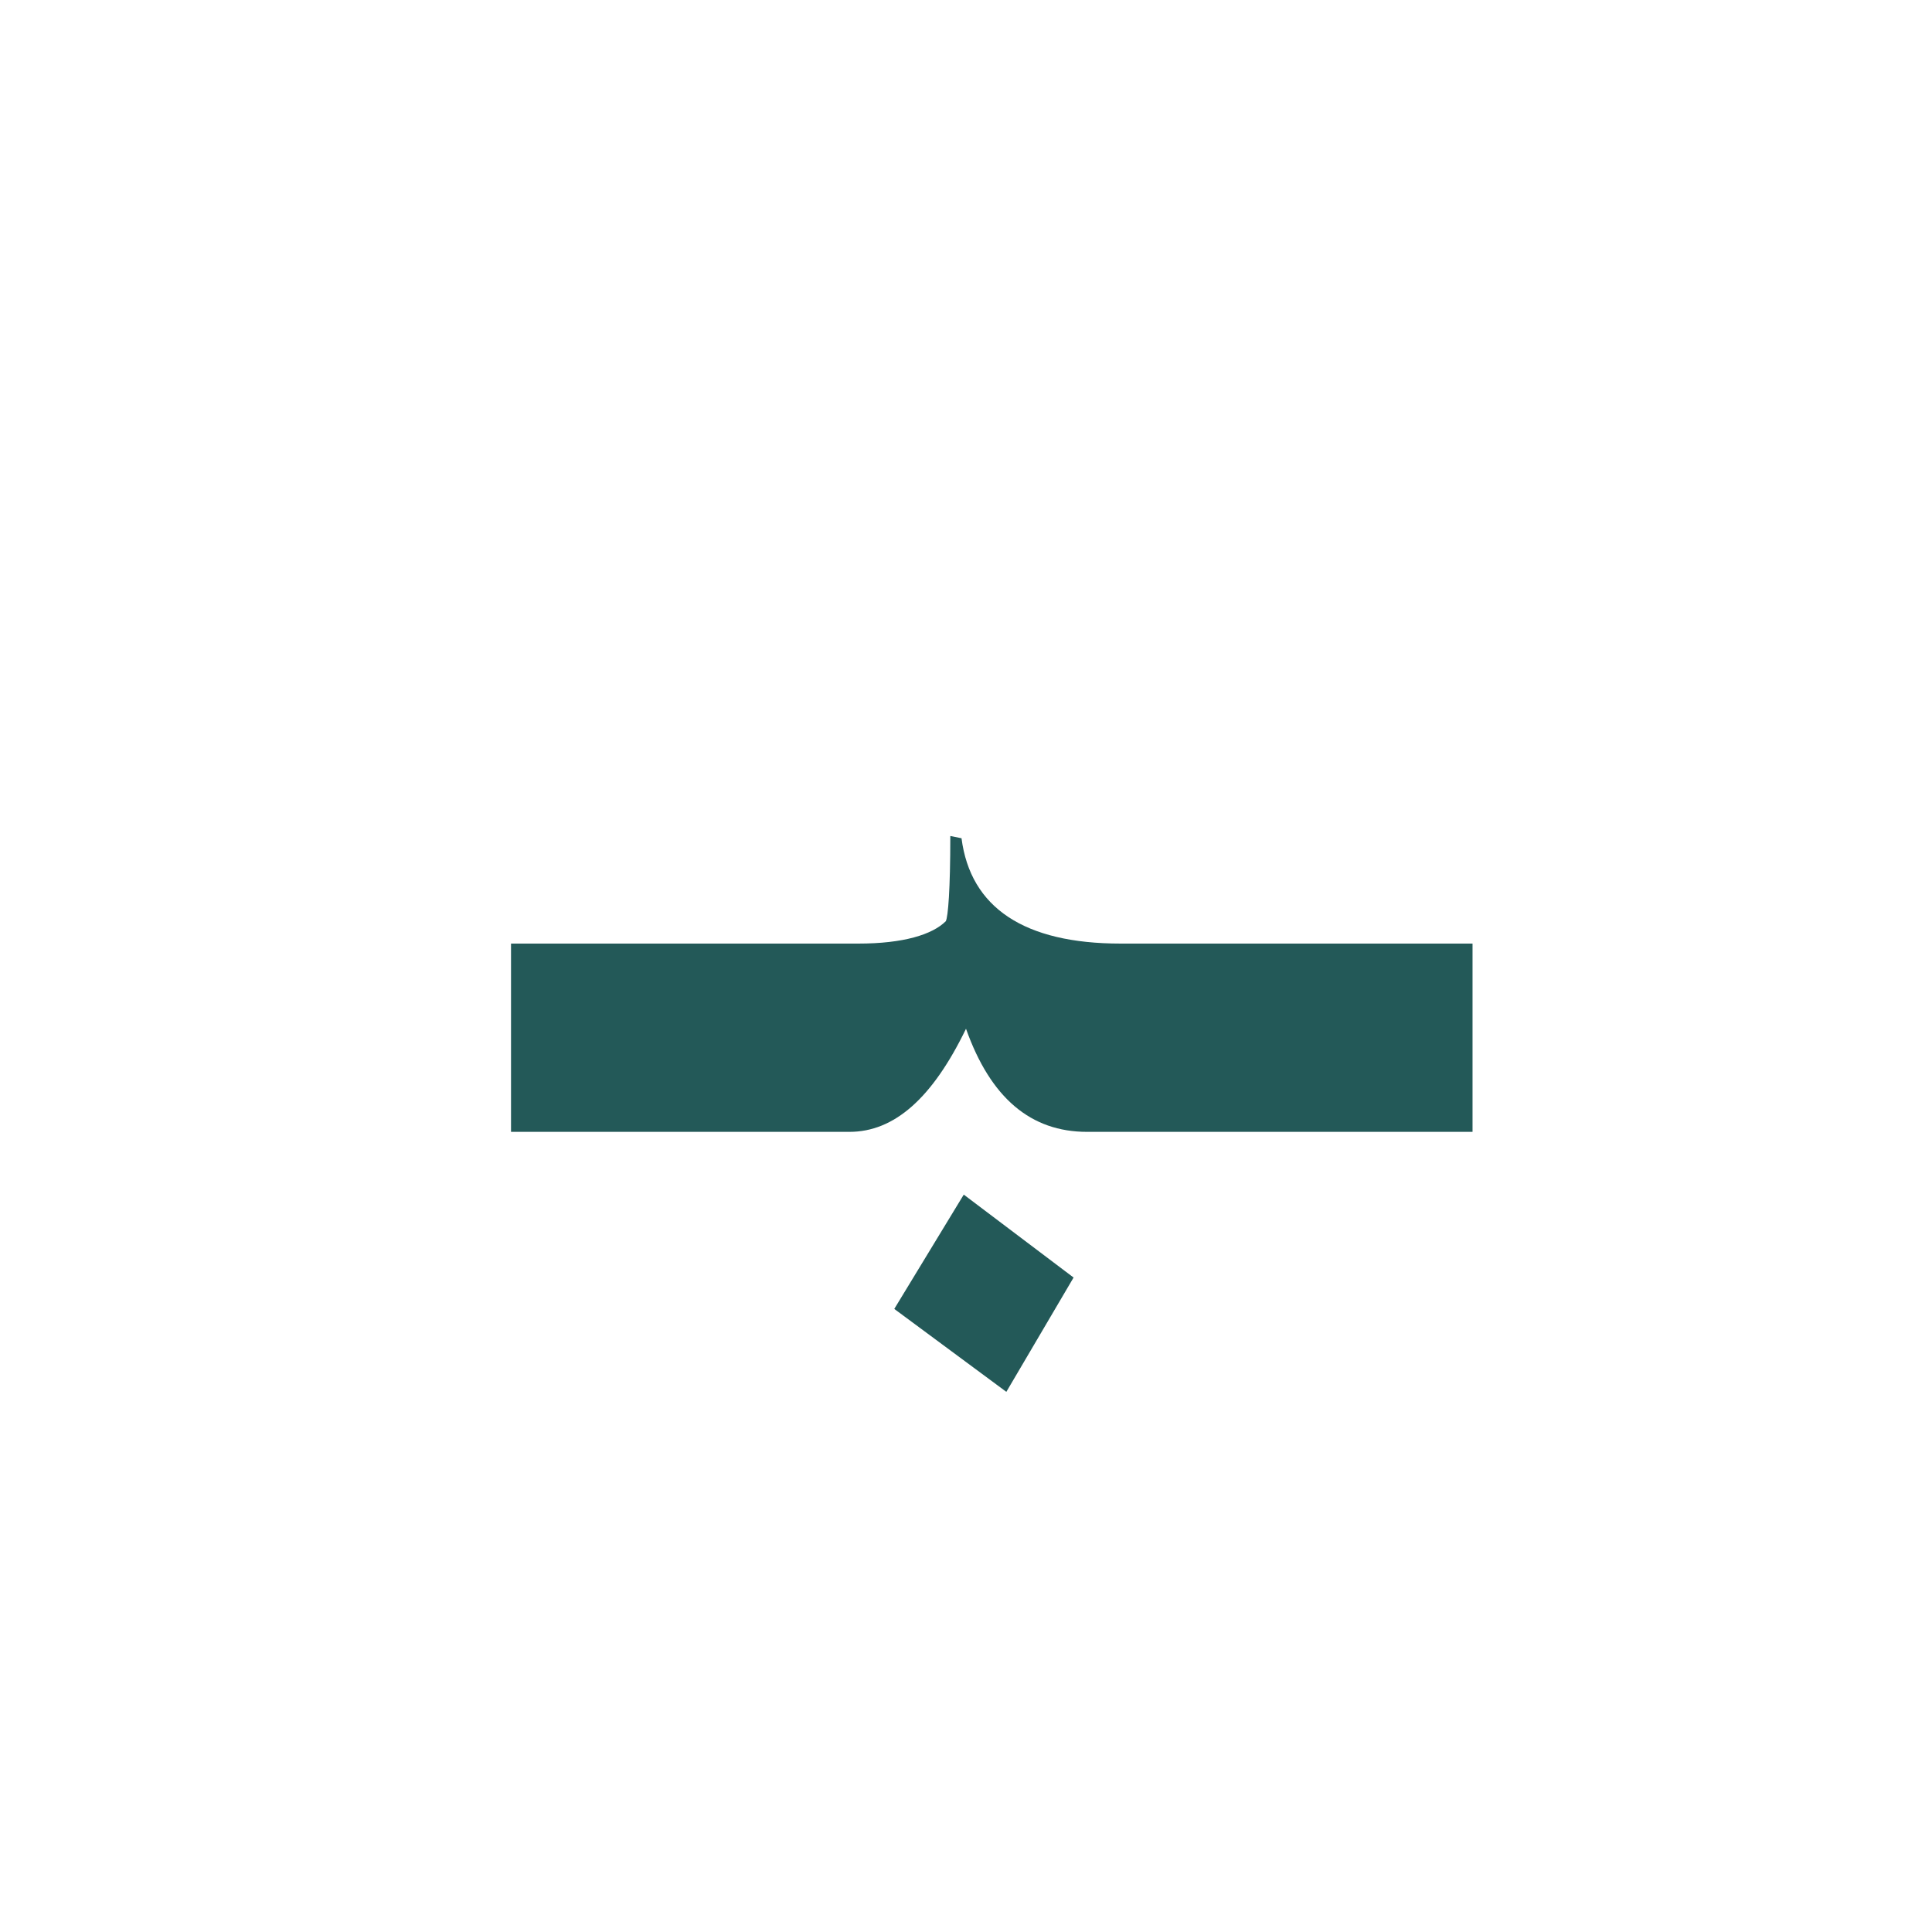 <?xml version="1.0" encoding="utf-8"?>
<!-- Generator: Adobe Illustrator 22.0.1, SVG Export Plug-In . SVG Version: 6.00 Build 0)  -->
<svg version="1.1" id="Layer_1" xmlns="http://www.w3.org/2000/svg" xmlns:xlink="http://www.w3.org/1999/xlink" x="0px" y="0px"
	 viewBox="0 0 86.2 86.2" style="enable-background:new 0 0 86.2 86.2;" xml:space="preserve">
<style type="text/css">
	.st0{fill:#235958;}
</style>
<g>
	<polygon class="st0" points="39.9,58.4 44.9,62.1 47.9,57 43,53.3 	"/>
	<path class="st0" d="M52.2,42.1h-1H50c-4.3,0-6.7-1.6-7.1-4.7l-0.5-0.1c0,2.4-0.1,3.6-0.2,3.8c-0.6,0.6-1.9,1-3.9,1h-1h-2.1H22.8
		v8.4h12.4h2.1h0.6c2,0,3.7-1.5,5.2-4.6c1.1,3.1,2.9,4.6,5.4,4.6h2.7h1h13.5v-8.4H52.2z"/>
</g>
</svg>
